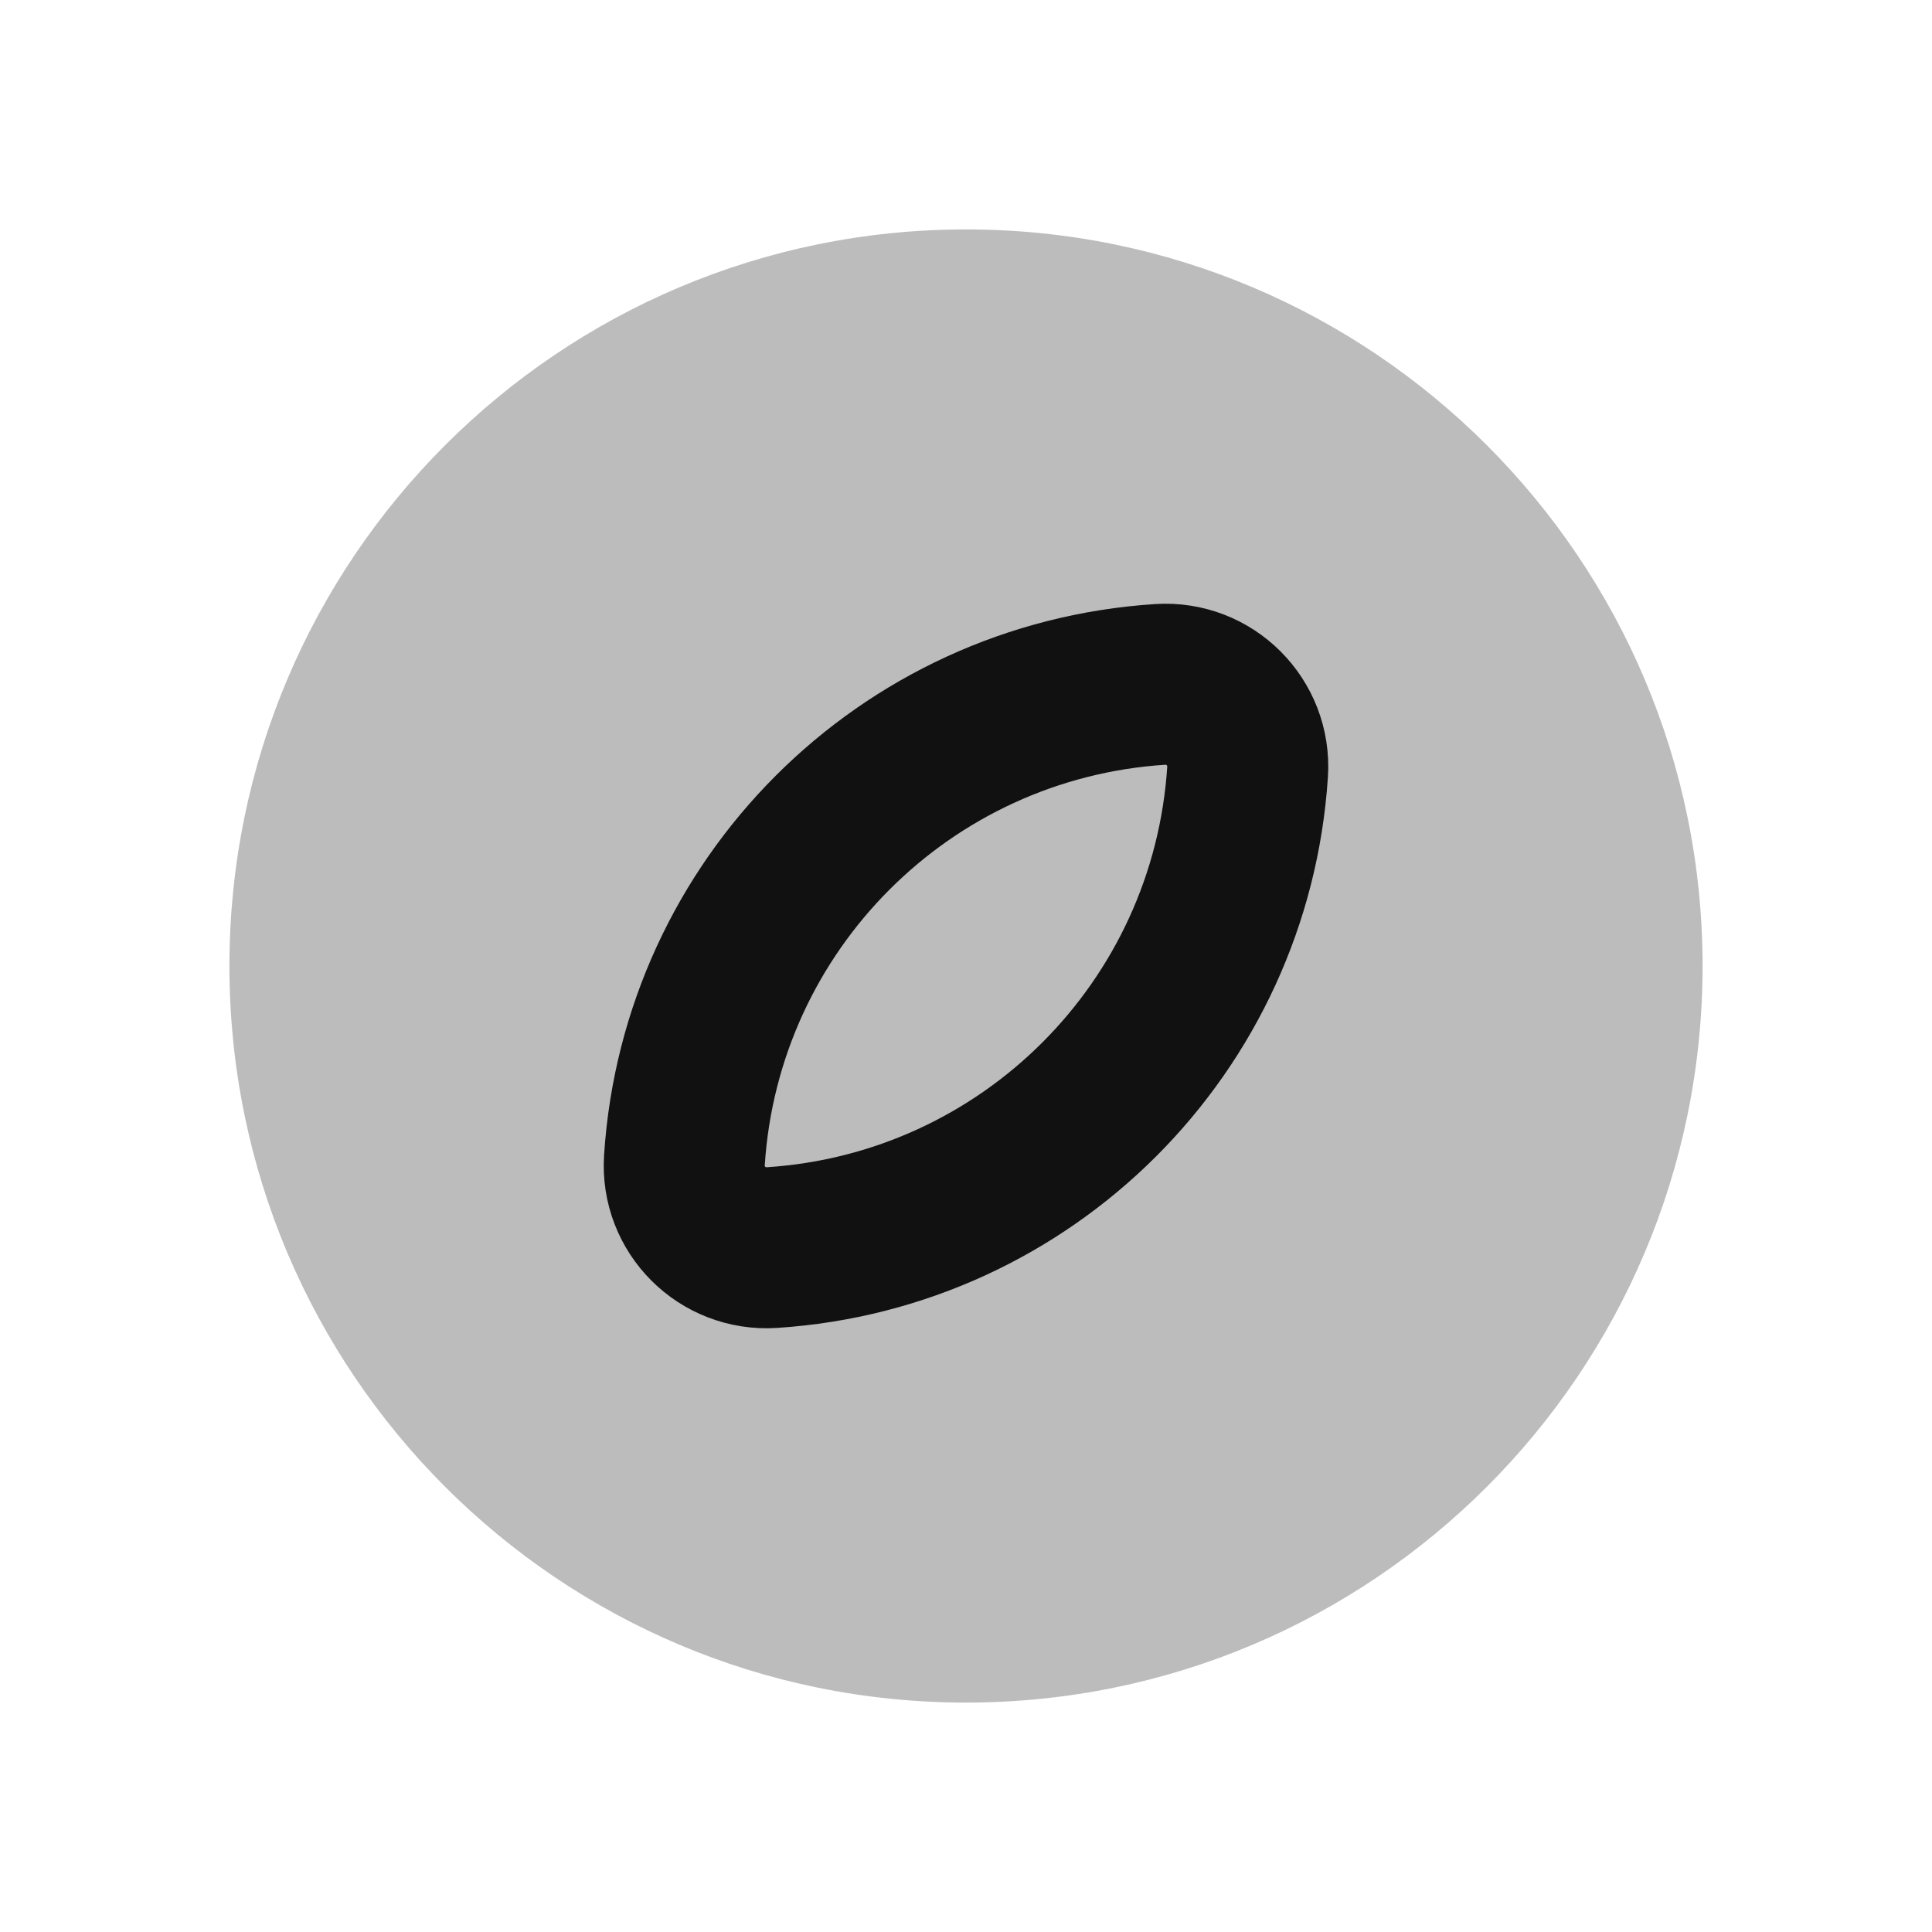 <svg width="24" height="24" viewBox="0 0 24 24" fill="none" xmlns="http://www.w3.org/2000/svg">
<path opacity="0.28" d="M21.15 12C21.15 17.053 17.053 21.15 12 21.15C6.946 21.15 2.85 17.053 2.85 12C2.85 6.947 6.946 2.85 12 2.85C17.053 2.85 21.15 6.947 21.15 12Z" fill="#111111"/>
<path d="M9.587 15.498C12.762 15.293 15.292 12.763 15.498 9.587C15.537 8.972 15.027 8.462 14.412 8.502C11.237 8.707 8.707 11.237 8.502 14.413C8.462 15.028 8.972 15.537 9.587 15.498Z" stroke="#111111" stroke-width="2" stroke-linecap="round" stroke-linejoin="round"/>
</svg>
